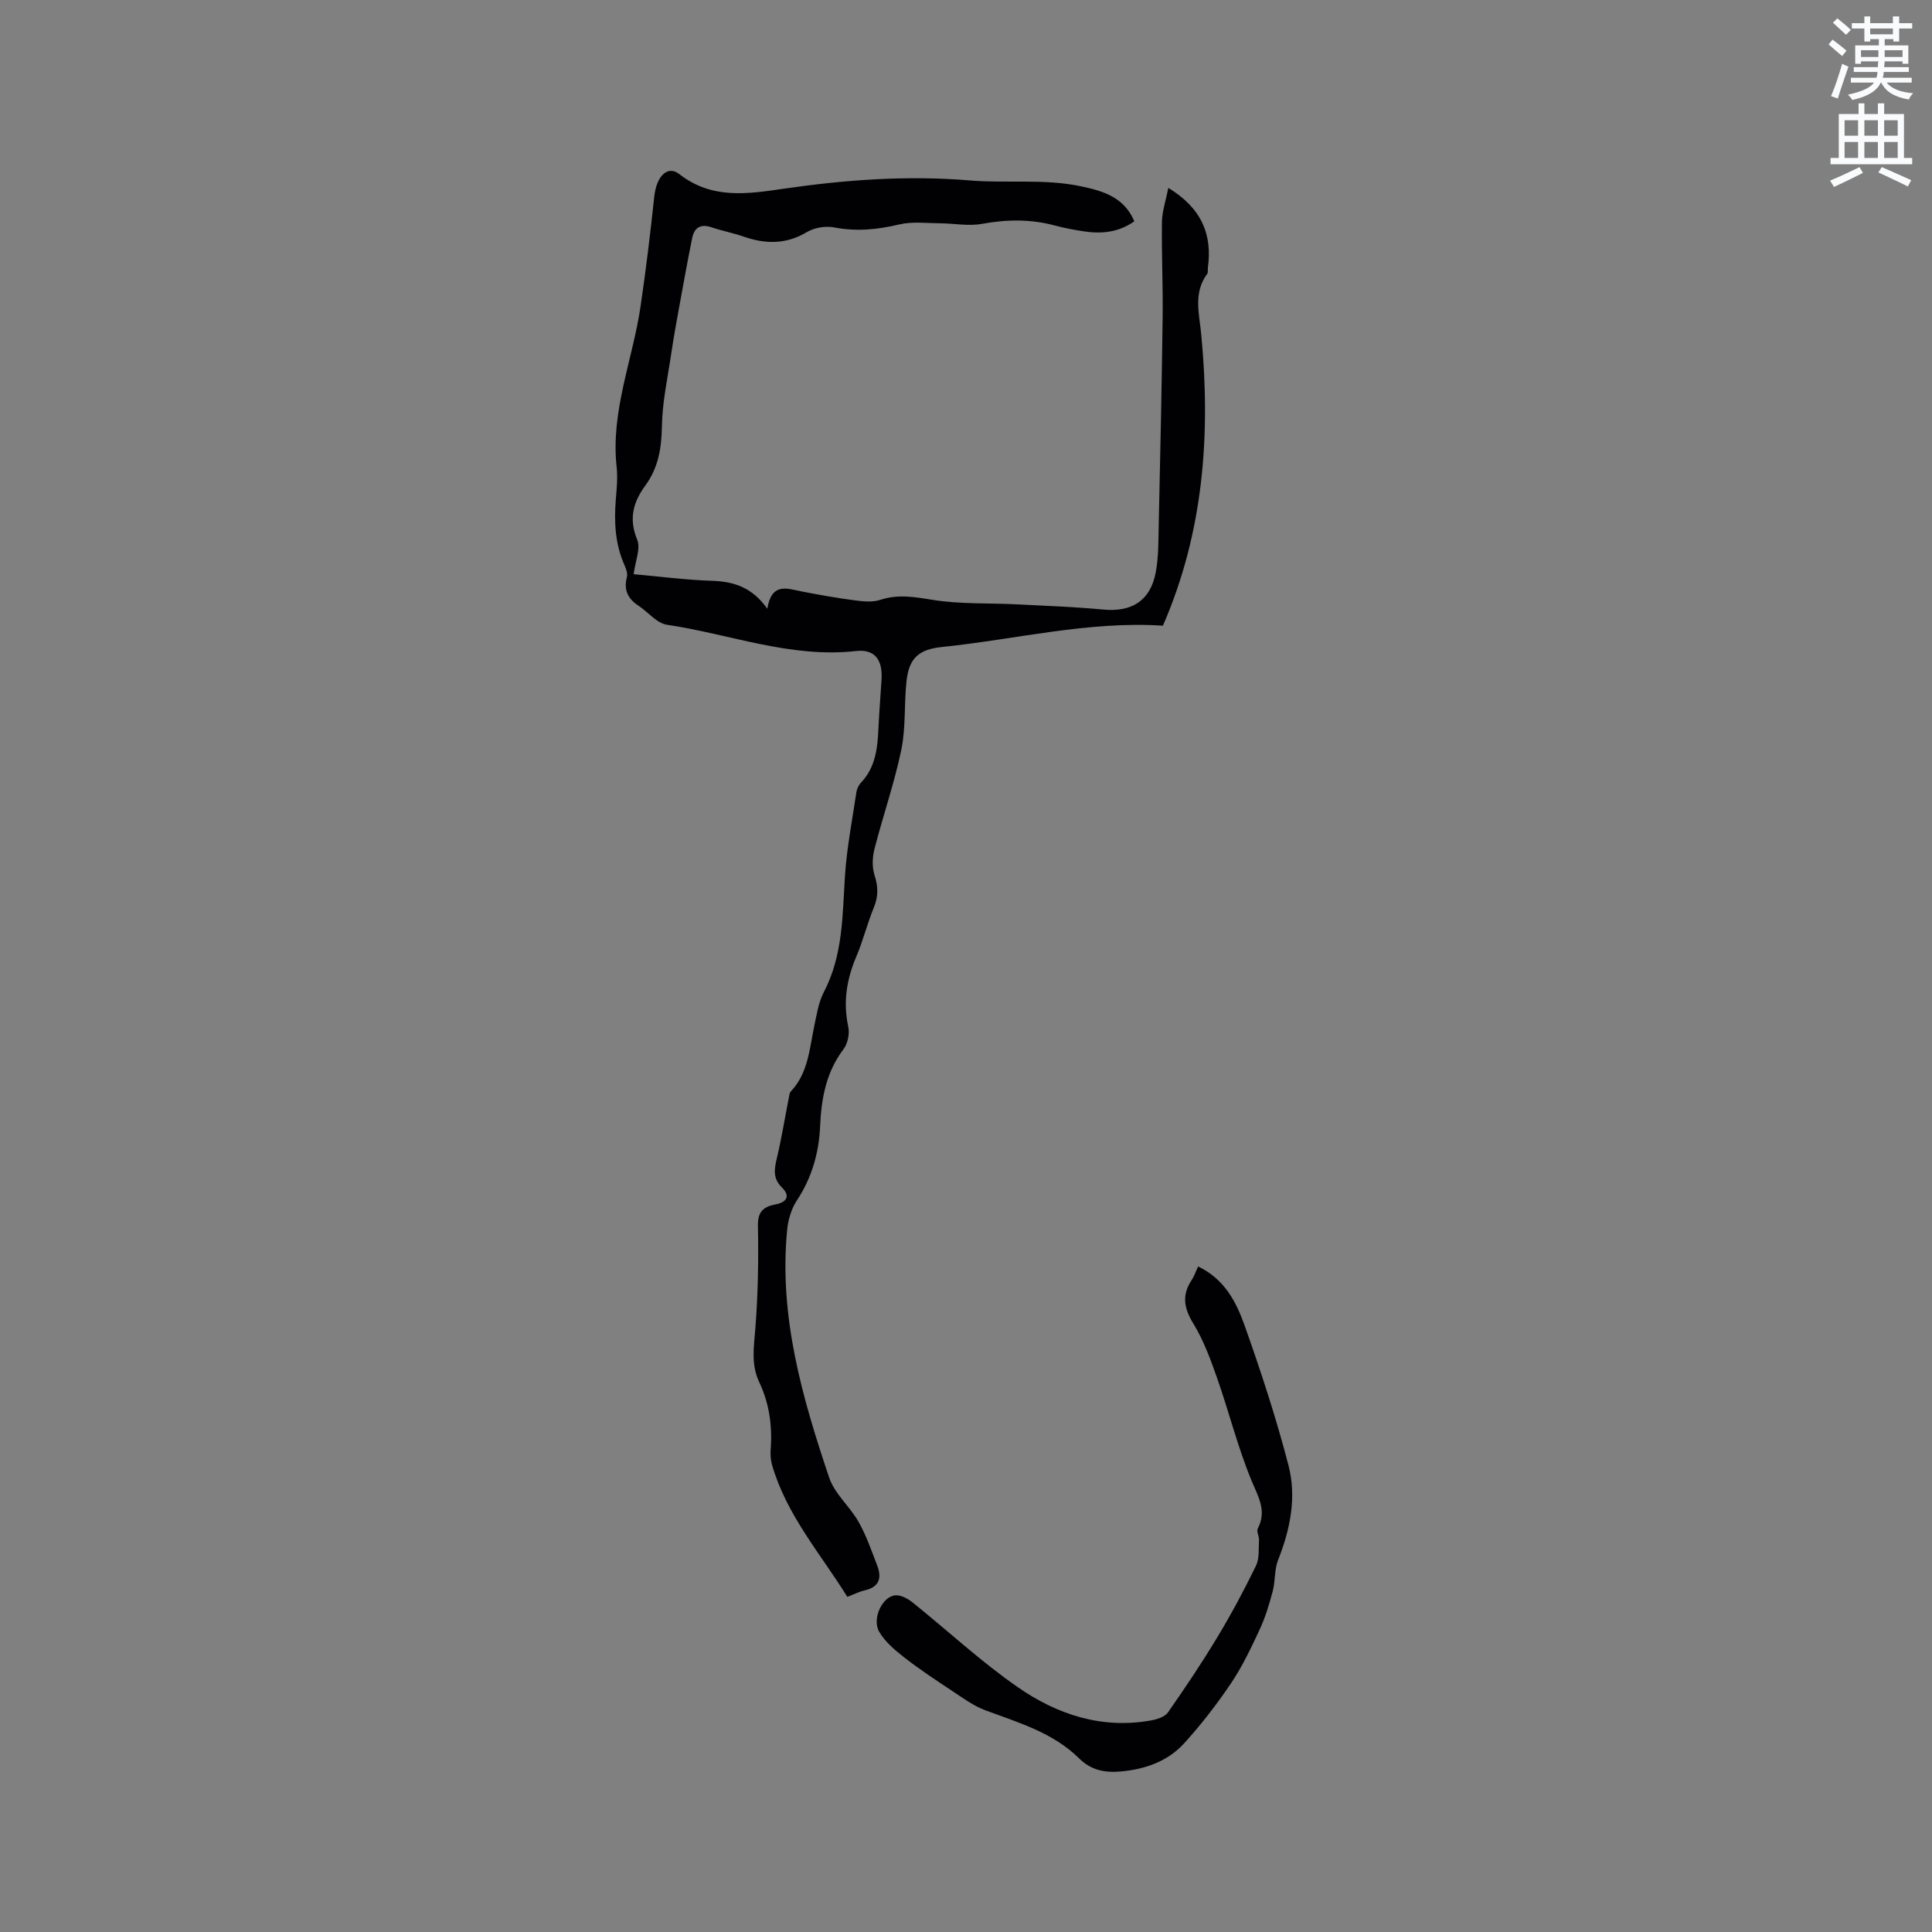 <svg enable-background="new 0 0 400 400" viewBox="0 0 400 400" xmlns="http://www.w3.org/2000/svg"><rect x="0" y="0" width="400" height="400" fill="#808080" stroke="none"/><path d="m378.6 9.2.8-1c.9.7 1.9 1.4 2.9 2.3l-.9 1.1c-1.1-.9-2-1.7-2.8-2.4zm.5 10.7c.9-2.1 1.6-4.3 2.3-6.7.4.2.8.4 1.3.6-.7 2.1-1.5 4.3-2.2 6.6zm.4-15.2.9-.9c1 .8 2 1.6 2.8 2.4l-1 1c-1-.9-1.9-1.8-2.7-2.5zm12.5-1.3h1.2v1.4h2.7v1.1h-2.7v2.7h-1.2v-.5h-1.8v1.3h4.9v3.8h-1.2v-.5h-3.7c0 .4-.1.9-.1 1.2h5.1v1h-5.2c0 .5-.1.9-.2 1.2h6v1h-5.2c1.1 1.3 2.9 2 5.5 2.2-.4.4-.7.8-.9 1.3-2.9-.5-4.8-1.6-5.7-3.5h-.1c-.8 1.7-2.7 2.9-5.9 3.6-.2-.4-.6-.8-.9-1.1 2.8-.6 4.6-1.4 5.4-2.5h-4.8v-1h5.3c.1-.3.2-.7.2-1.2h-4.9v-1h5c0-.4 0-.8.1-1.2h-3.6v.5h-1.2v-3.8h4.9v-1.3h-1.8v.5h-1.2v-2.7h-2.6v-1.1h2.6v-1.4h1.2v1.4h4.7v-1.4zm-6.7 8.4h3.6c0-.4 0-.9 0-1.4h-3.6zm1.9-4.7h4.7v-1.2h-4.7zm6.7 3.3h-3.7v1.4h3.7z" fill="#fafbfc"/><path d="m384.7 21.4h1.3v2.2h2.8v-2.2h1.3v2.2h4.1v9.1h1.7v1.3h-16.9v-1.3h1.7v-9.1h4.1v-2.2zm.3 13.2.7 1.2c-1.8.9-3.8 1.9-6 2.9-.2-.4-.5-.8-.8-1.3 2.4-1 4.4-2 6.1-2.8zm-3.1-6.5h2.8v-3.2h-2.8zm0 4.6h2.8v-3.3h-2.8zm4.1-4.6h2.8v-3.2h-2.8zm0 4.6h2.8v-3.3h-2.8zm3.6 1.9c2.1.9 4.1 1.8 6.1 2.7l-.7 1.3c-2.2-1.1-4.2-2-6.1-2.9zm3.3-9.7h-2.8v3.2h2.8zm-2.8 7.8h2.8v-3.3h-2.8z" fill="#fafbfc"/><g fill="#010104"><path d="m241.89 38.9c6.96 4.24 9.12 9.7 8.19 16.54-.06.42.08.96-.14 1.25-2.91 3.95-1.66 8.18-1.24 12.52 1.97 20.61.55 40.85-7.93 60.33-15.35-1.01-30.46 2.84-45.79 4.42-4.76.49-6.79 2.32-7.3 7.08-.51 4.73-.12 9.61-1.08 14.23-1.44 6.92-3.79 13.64-5.55 20.5-.44 1.71-.52 3.77.01 5.42.77 2.36.81 4.39-.14 6.7-1.37 3.32-2.22 6.86-3.63 10.16-2.01 4.72-2.76 9.43-1.67 14.52.31 1.44-.1 3.49-.98 4.65-3.62 4.81-4.59 10.18-4.85 16.05-.24 5.37-1.7 10.57-4.79 15.24-1.15 1.74-1.83 4.02-2.03 6.13-1.73 17.86 3.11 34.68 8.7 51.28 1.13 3.37 4.3 5.99 6.11 9.2 1.59 2.82 2.66 5.95 3.83 8.99 1 2.58.45 4.48-2.59 5.16-1.12.25-2.17.8-3.59 1.34-5.55-8.94-12.62-16.96-15.6-27.37-.28-1-.35-2.11-.27-3.15.36-4.85-.28-9.53-2.37-13.93-1.74-3.67-1.1-7.33-.8-11.16.55-7.05.67-14.15.53-21.22-.06-2.98 1.21-3.96 3.67-4.43 2.42-.46 3.01-1.82 1.3-3.49-1.93-1.89-1.58-3.84-1.04-6.12.97-4.07 1.63-8.21 2.44-12.32.1-.51.14-1.13.46-1.47 3.59-3.82 3.84-8.81 4.84-13.55.5-2.37.88-4.89 1.98-7 3.99-7.65 3.84-15.92 4.38-24.16.38-5.77 1.51-11.5 2.36-17.24.1-.69.48-1.46.96-1.97 3-3.17 3.41-7.12 3.6-11.18.16-3.39.43-6.77.64-10.16.25-4.05-1.35-6.34-5.28-5.9-13.54 1.52-26.12-3.51-39.14-5.44-2.12-.31-3.91-2.64-5.91-3.95-2.18-1.44-3.09-3.26-2.39-5.9.19-.72-.14-1.69-.47-2.43-1.97-4.39-2.2-8.98-1.82-13.68.18-2.22.41-4.48.17-6.67-1.28-11.57 3.33-22.23 4.96-33.35 1.11-7.54 2.02-15.1 2.83-22.68.45-4.19 2.73-6.56 5.19-4.64 6.73 5.25 14.04 4.12 21.55 3.03 12.81-1.86 25.61-2.81 38.63-1.72 7.64.64 15.41-.41 23.07 1.23 4.58.98 8.85 2.26 10.95 7.23-3.27 2.31-6.85 2.65-10.59 2.06-1.99-.31-3.97-.68-5.91-1.2-5.01-1.35-9.97-1.26-15.08-.33-2.79.51-5.78-.11-8.69-.12-2.8-.02-5.71-.4-8.37.23-4.5 1.07-8.85 1.52-13.45.63-1.79-.35-4.14.02-5.7.96-4.31 2.57-8.56 2.51-13.08.94-2.2-.76-4.5-1.2-6.71-1.94-2.24-.75-3.52.09-3.96 2.23-.97 4.77-1.83 9.56-2.7 14.34-.57 3.12-1.14 6.24-1.6 9.37-.75 5.1-1.89 10.2-1.97 15.32-.08 4.51-.75 8.55-3.42 12.2-2.52 3.43-3.49 6.89-1.7 11.22.76 1.84-.4 4.48-.73 7.15 5.31.47 10.76 1.19 16.23 1.37 4.48.15 8.28 1.31 11.44 5.78.91-5.52 4.1-4.17 7.11-3.58 3.64.71 7.29 1.36 10.96 1.84 1.75.23 3.69.44 5.3-.09 3.7-1.22 7.11-.61 10.84-.01 5.78.93 11.75.64 17.64.94 5.91.3 11.82.52 17.7 1.07 5.9.55 9.73-1.78 10.86-7.64.62-3.19.55-6.52.63-9.79.31-14.31.63-28.61.81-42.92.09-6.67-.24-13.34-.14-20.01.07-2.22.83-4.41 1.32-6.94z"/><path d="m248.06 262.21c5.48 2.61 7.89 7.36 9.61 12.18 3.39 9.55 6.56 19.21 9.1 29.01 1.7 6.56.38 13.2-2.15 19.57-.79 1.99-.56 4.36-1.12 6.48-.71 2.69-1.52 5.39-2.69 7.9-1.77 3.81-3.59 7.66-5.93 11.14-2.94 4.36-6.19 8.57-9.73 12.46-3.4 3.73-8.06 5.36-13.07 5.81-3.24.29-6.1-.17-8.69-2.73-5.35-5.28-12.46-7.37-19.33-9.91-2.49-.92-4.73-2.58-6.98-4.07-3.33-2.2-6.67-4.41-9.82-6.86-1.95-1.52-3.98-3.23-5.21-5.31-1.62-2.74.69-7.5 3.43-7.59 1.16-.04 2.53.73 3.5 1.51 7.26 5.83 14.11 12.22 21.74 17.51 8.15 5.66 17.4 8.73 27.62 6.88 1.24-.22 2.82-.73 3.47-1.65 3.56-5.09 7.03-10.26 10.23-15.58 2.89-4.79 5.54-9.74 7.99-14.77.74-1.53.53-3.55.63-5.35.05-.78-.56-1.77-.26-2.35 1.93-3.7.12-6.55-1.29-9.96-2.85-6.91-4.67-14.23-7.15-21.3-1.35-3.85-2.79-7.76-4.9-11.21-1.94-3.18-2.42-5.88-.34-8.99.52-.78.81-1.7 1.34-2.82z"/></g></svg>